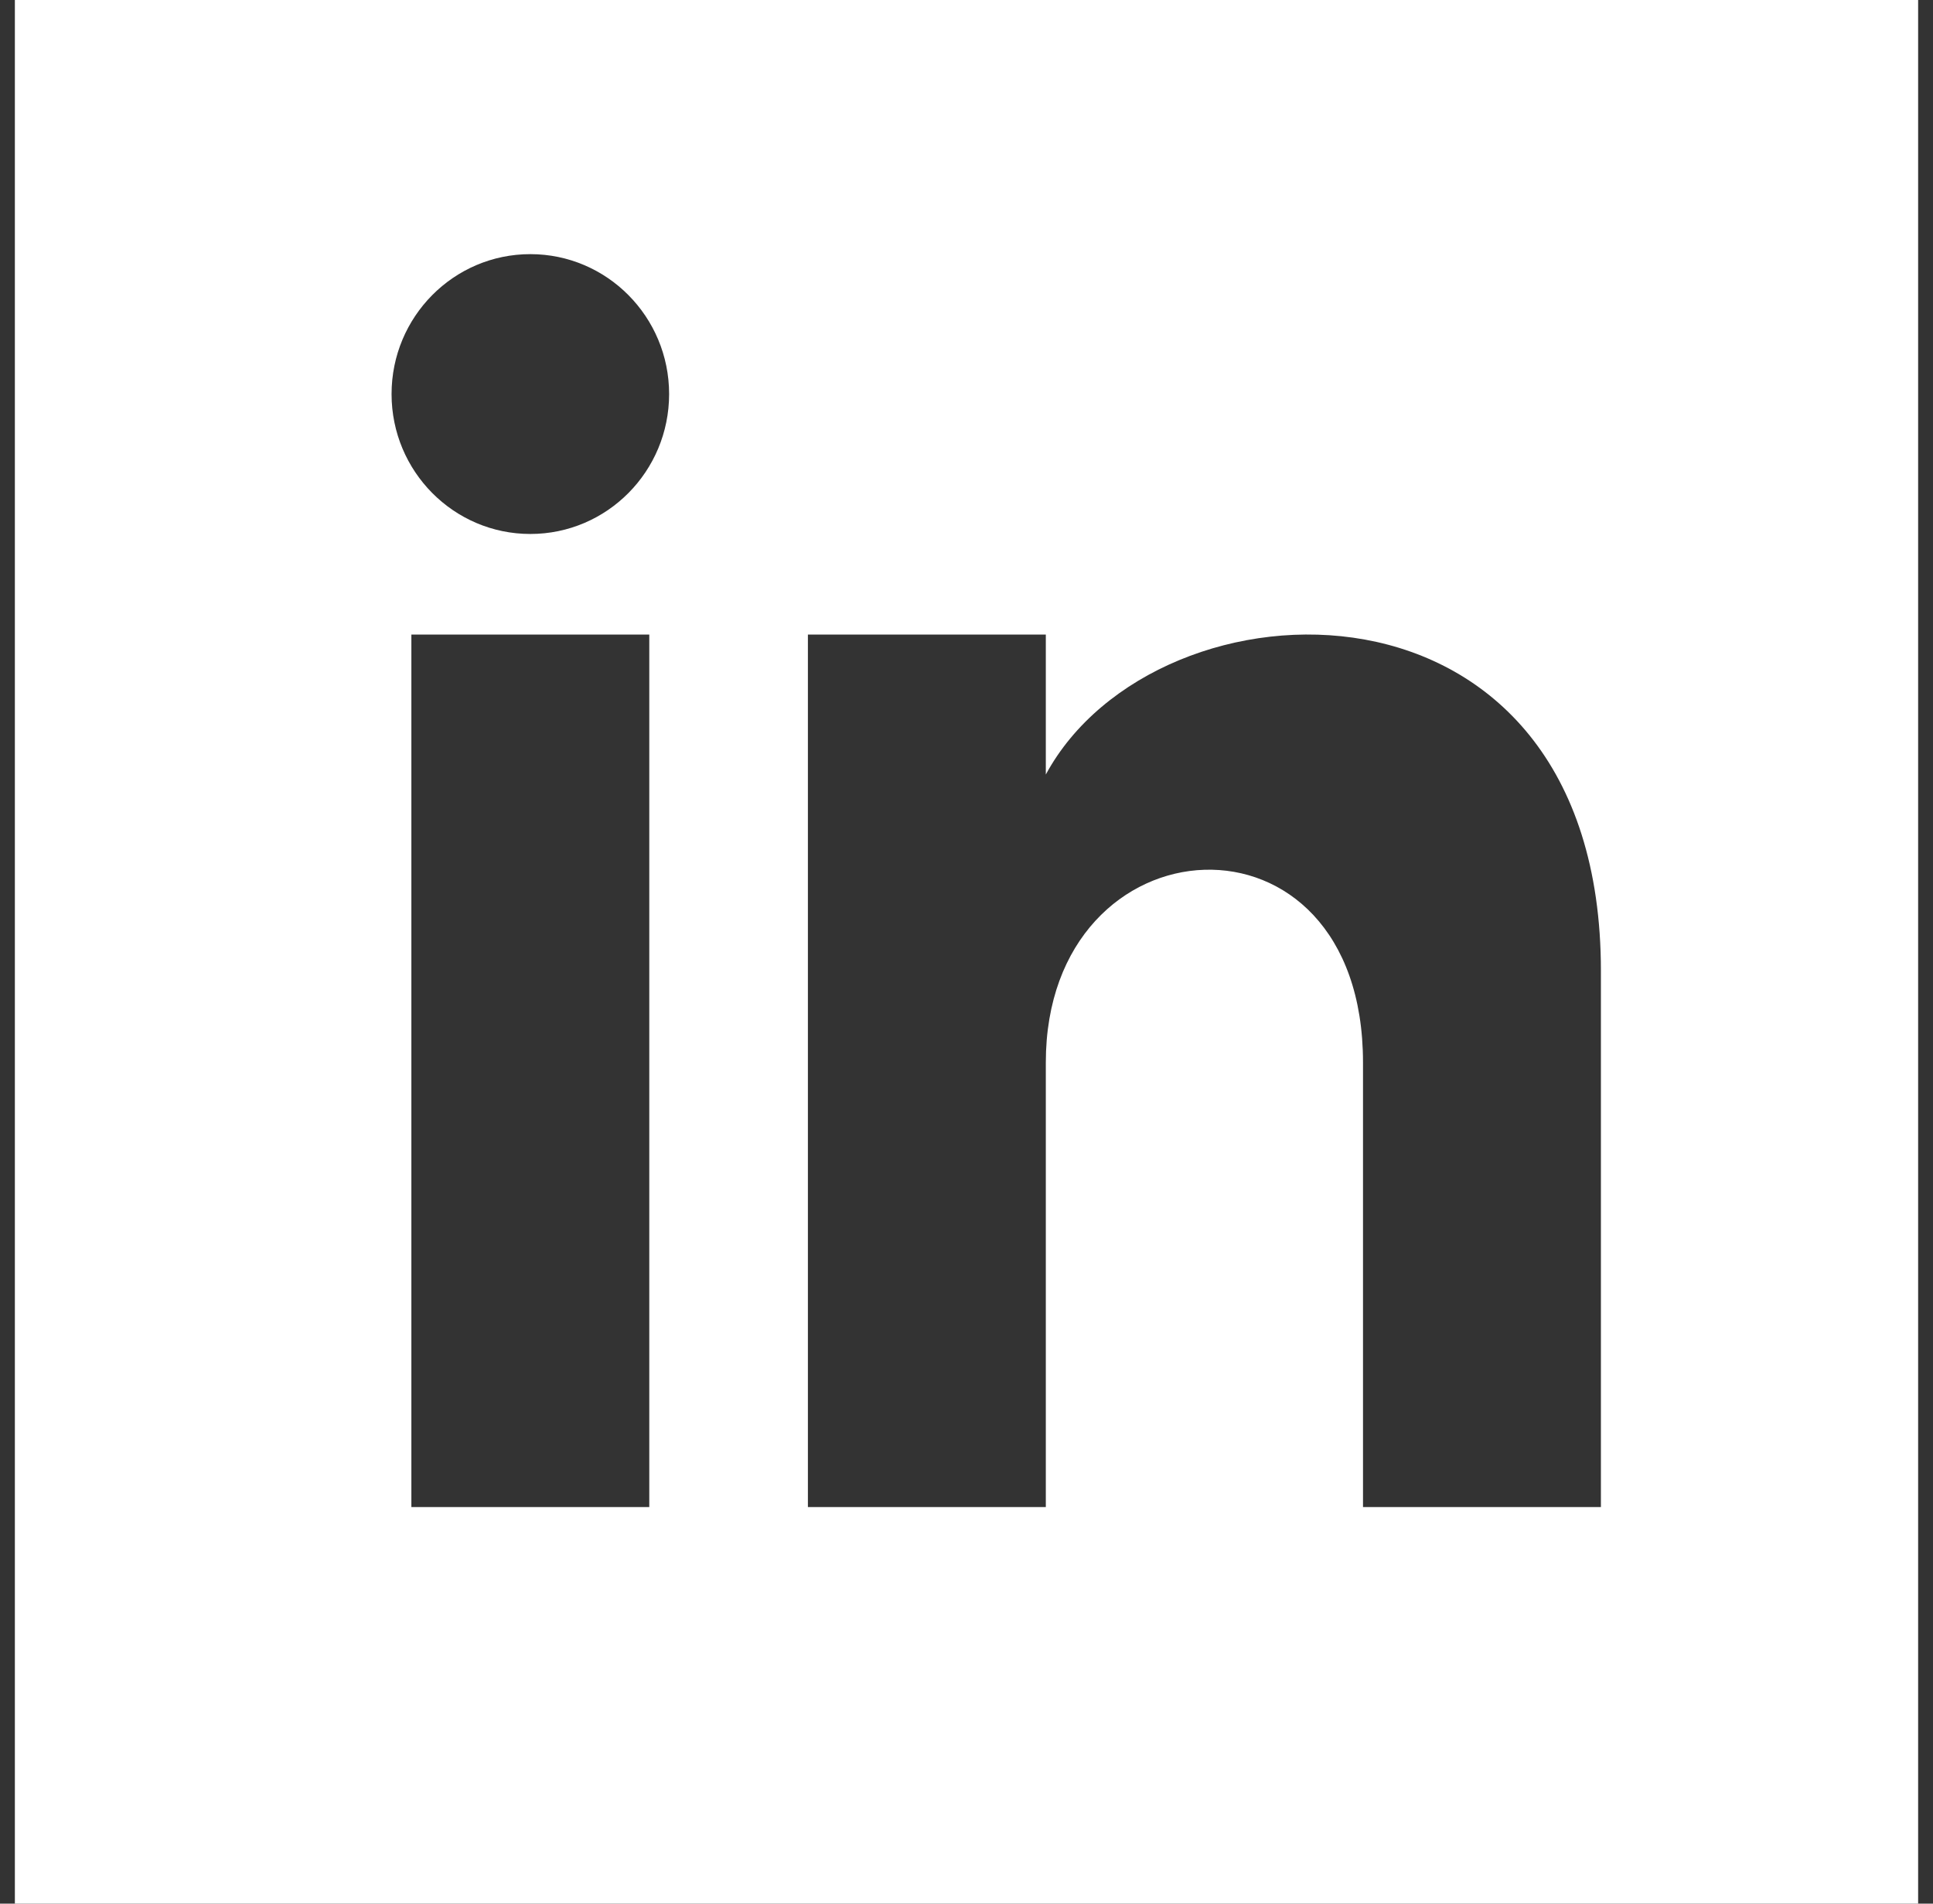 <svg width="65" height="64" viewBox="0 0 65 64" fill="none" xmlns="http://www.w3.org/2000/svg">
<rect x="0" y="0" width="65" height="64" fill="#333333" stroke="none"/>
<path d="M0.5 0V64H64.5V0H0.5ZM21.833 50.667H13.833V21.333H21.833V50.667ZM17.833 17.952C15.257 17.952 13.167 15.845 13.167 13.248C13.167 10.651 15.257 8.544 17.833 8.544C20.409 8.544 22.5 10.651 22.5 13.248C22.5 15.845 20.412 17.952 17.833 17.952ZM53.833 50.667H45.833V35.723C45.833 26.741 35.167 27.421 35.167 35.723V50.667H27.167V21.333H35.167V26.04C38.892 19.144 53.833 18.635 53.833 32.643V50.667Z" fill="white"/>
</svg>

